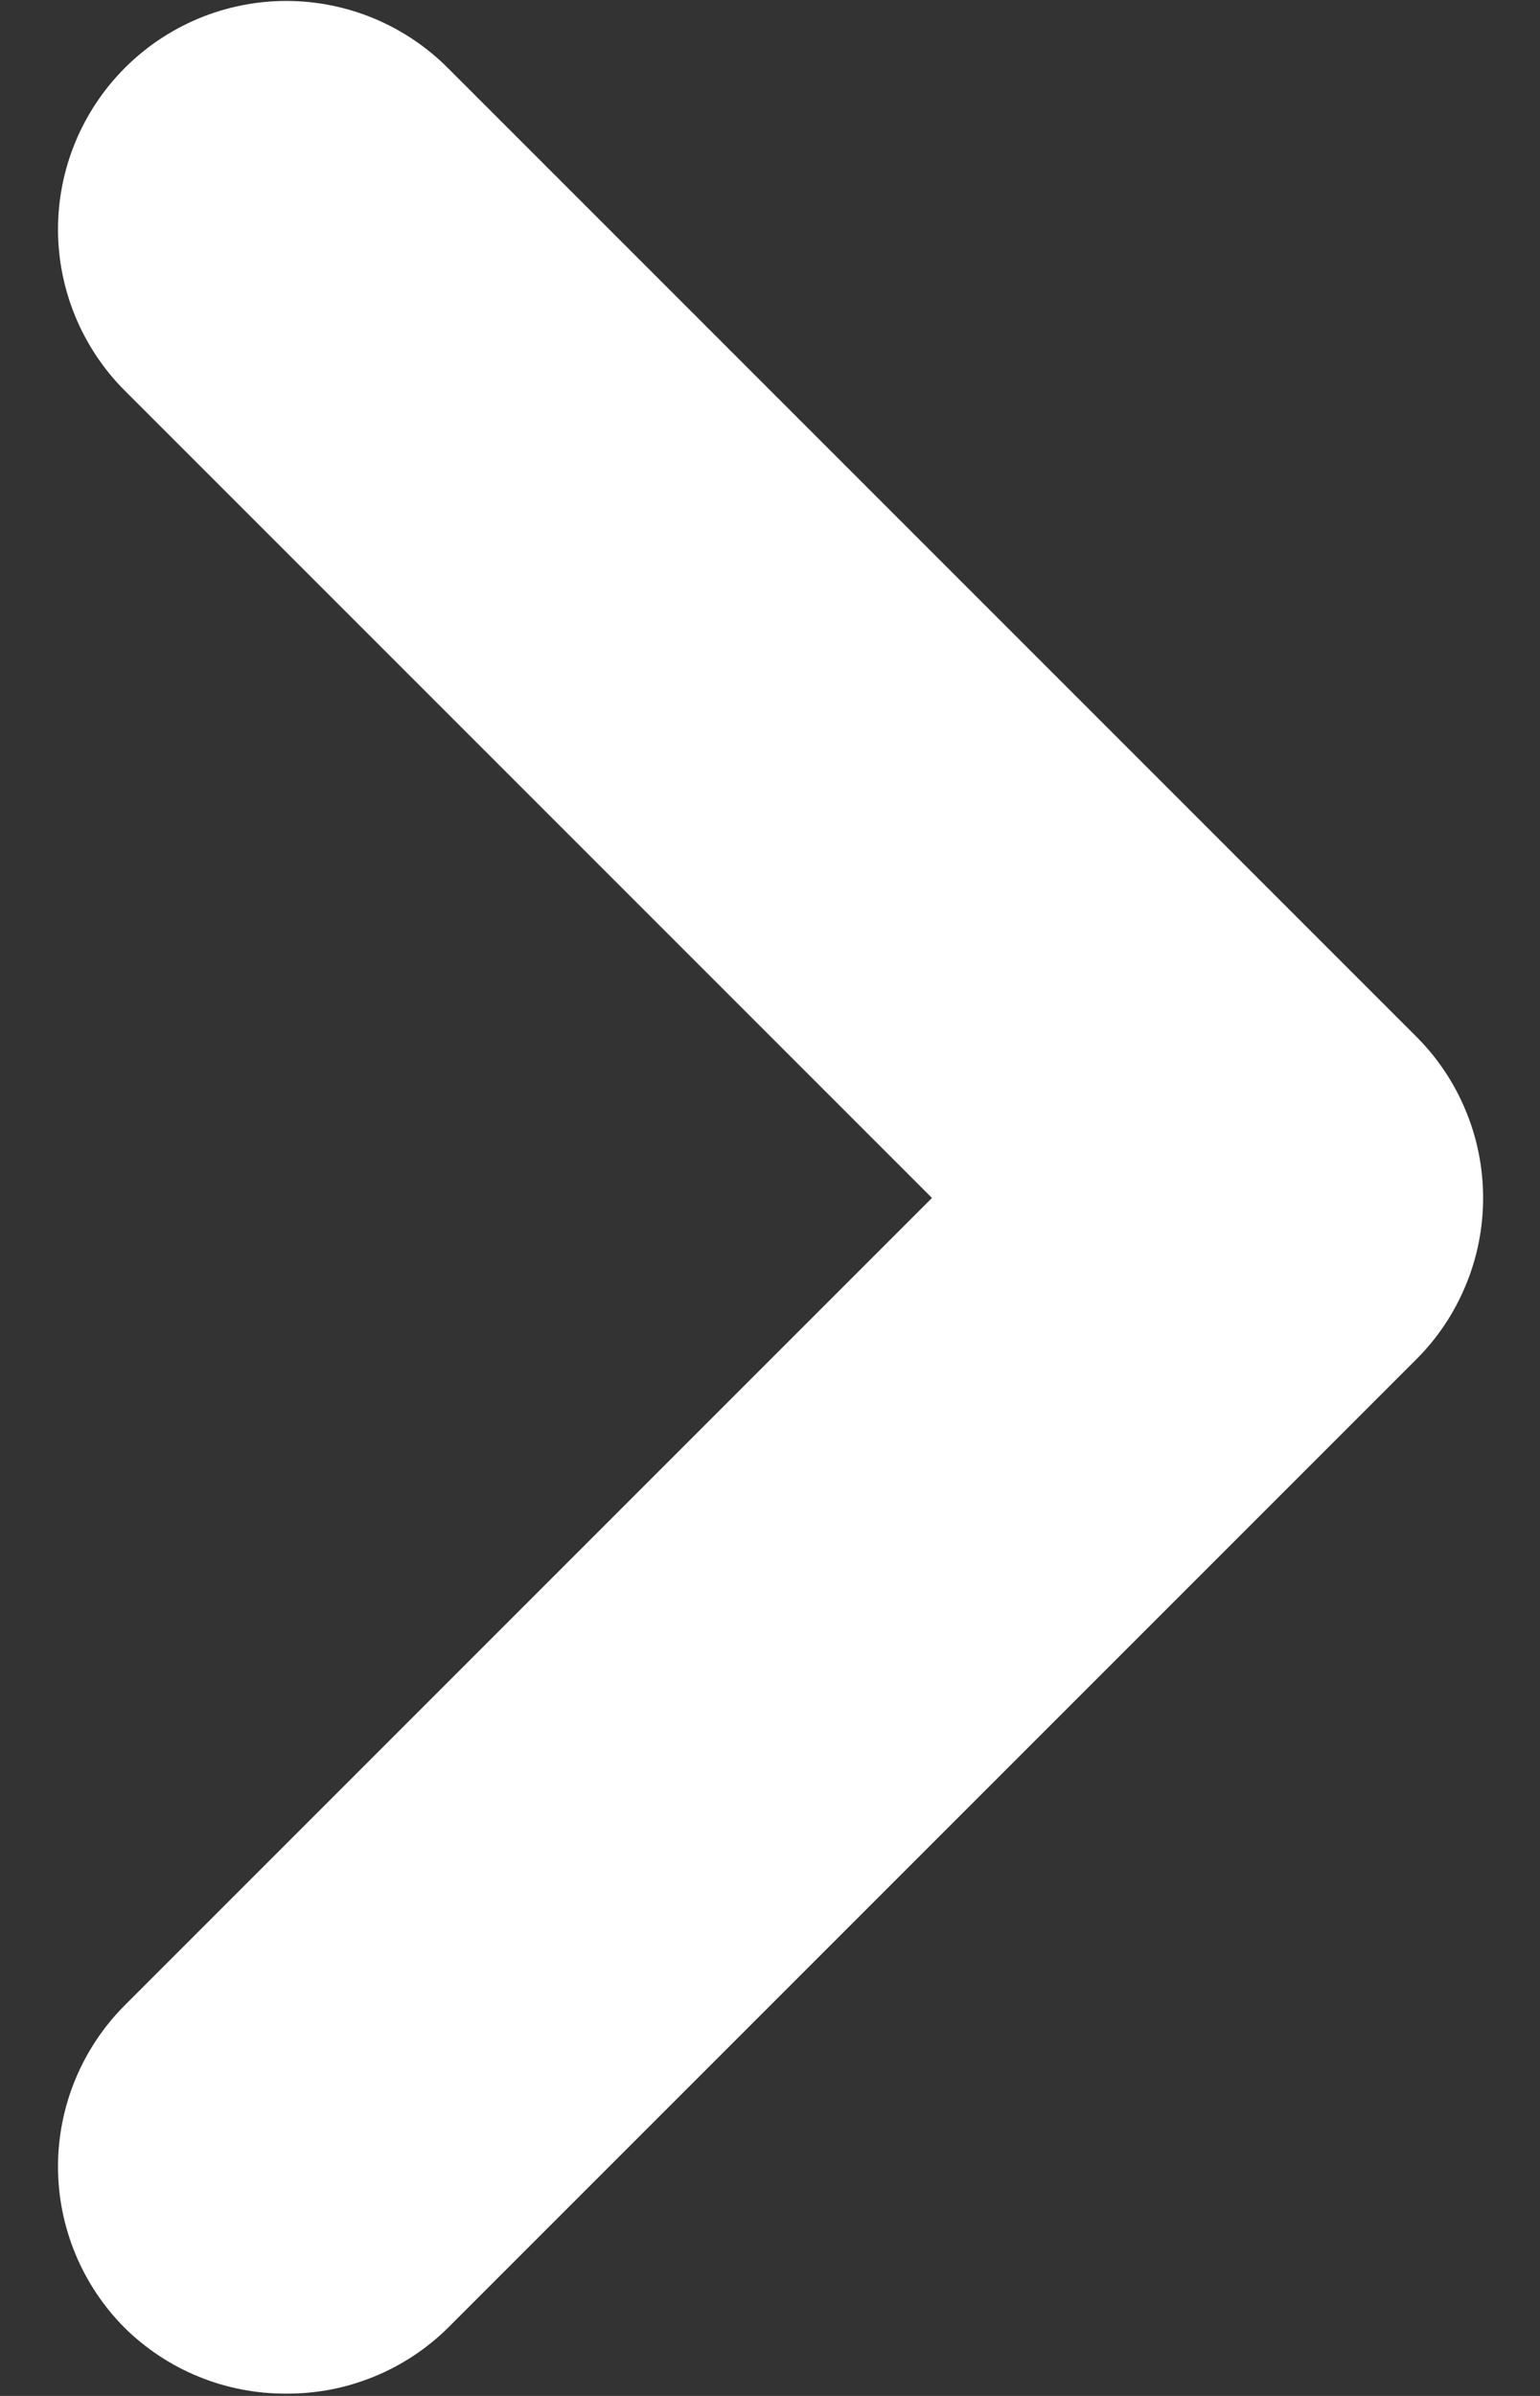<svg width="18" height="28" viewBox="0 0 18 28" fill="none" xmlns="http://www.w3.org/2000/svg">
<rect x="0" y="0" width="18" height="28" fill="#333333" stroke="none"/>
<path d="M16.547 12.107L5.24 0.8C4.992 0.55 4.697 0.352 4.372 0.216C4.047 0.081 3.699 0.011 3.347 0.011C2.995 0.011 2.646 0.081 2.321 0.216C1.996 0.352 1.701 0.55 1.453 0.8C0.957 1.3 0.678 1.976 0.678 2.68C0.678 3.384 0.957 4.06 1.453 4.56L10.893 14L1.453 23.44C0.957 23.94 0.678 24.616 0.678 25.32C0.678 26.024 0.957 26.7 1.453 27.2C1.702 27.447 1.998 27.643 2.323 27.775C2.648 27.908 2.996 27.975 3.347 27.973C3.698 27.975 4.045 27.908 4.37 27.775C4.695 27.643 4.991 27.447 5.24 27.2L16.547 15.893C16.797 15.645 16.995 15.351 17.13 15.025C17.266 14.701 17.335 14.352 17.335 14C17.335 13.648 17.266 13.299 17.13 12.975C16.995 12.649 16.797 12.355 16.547 12.107V12.107Z" fill="white"/>
</svg>
